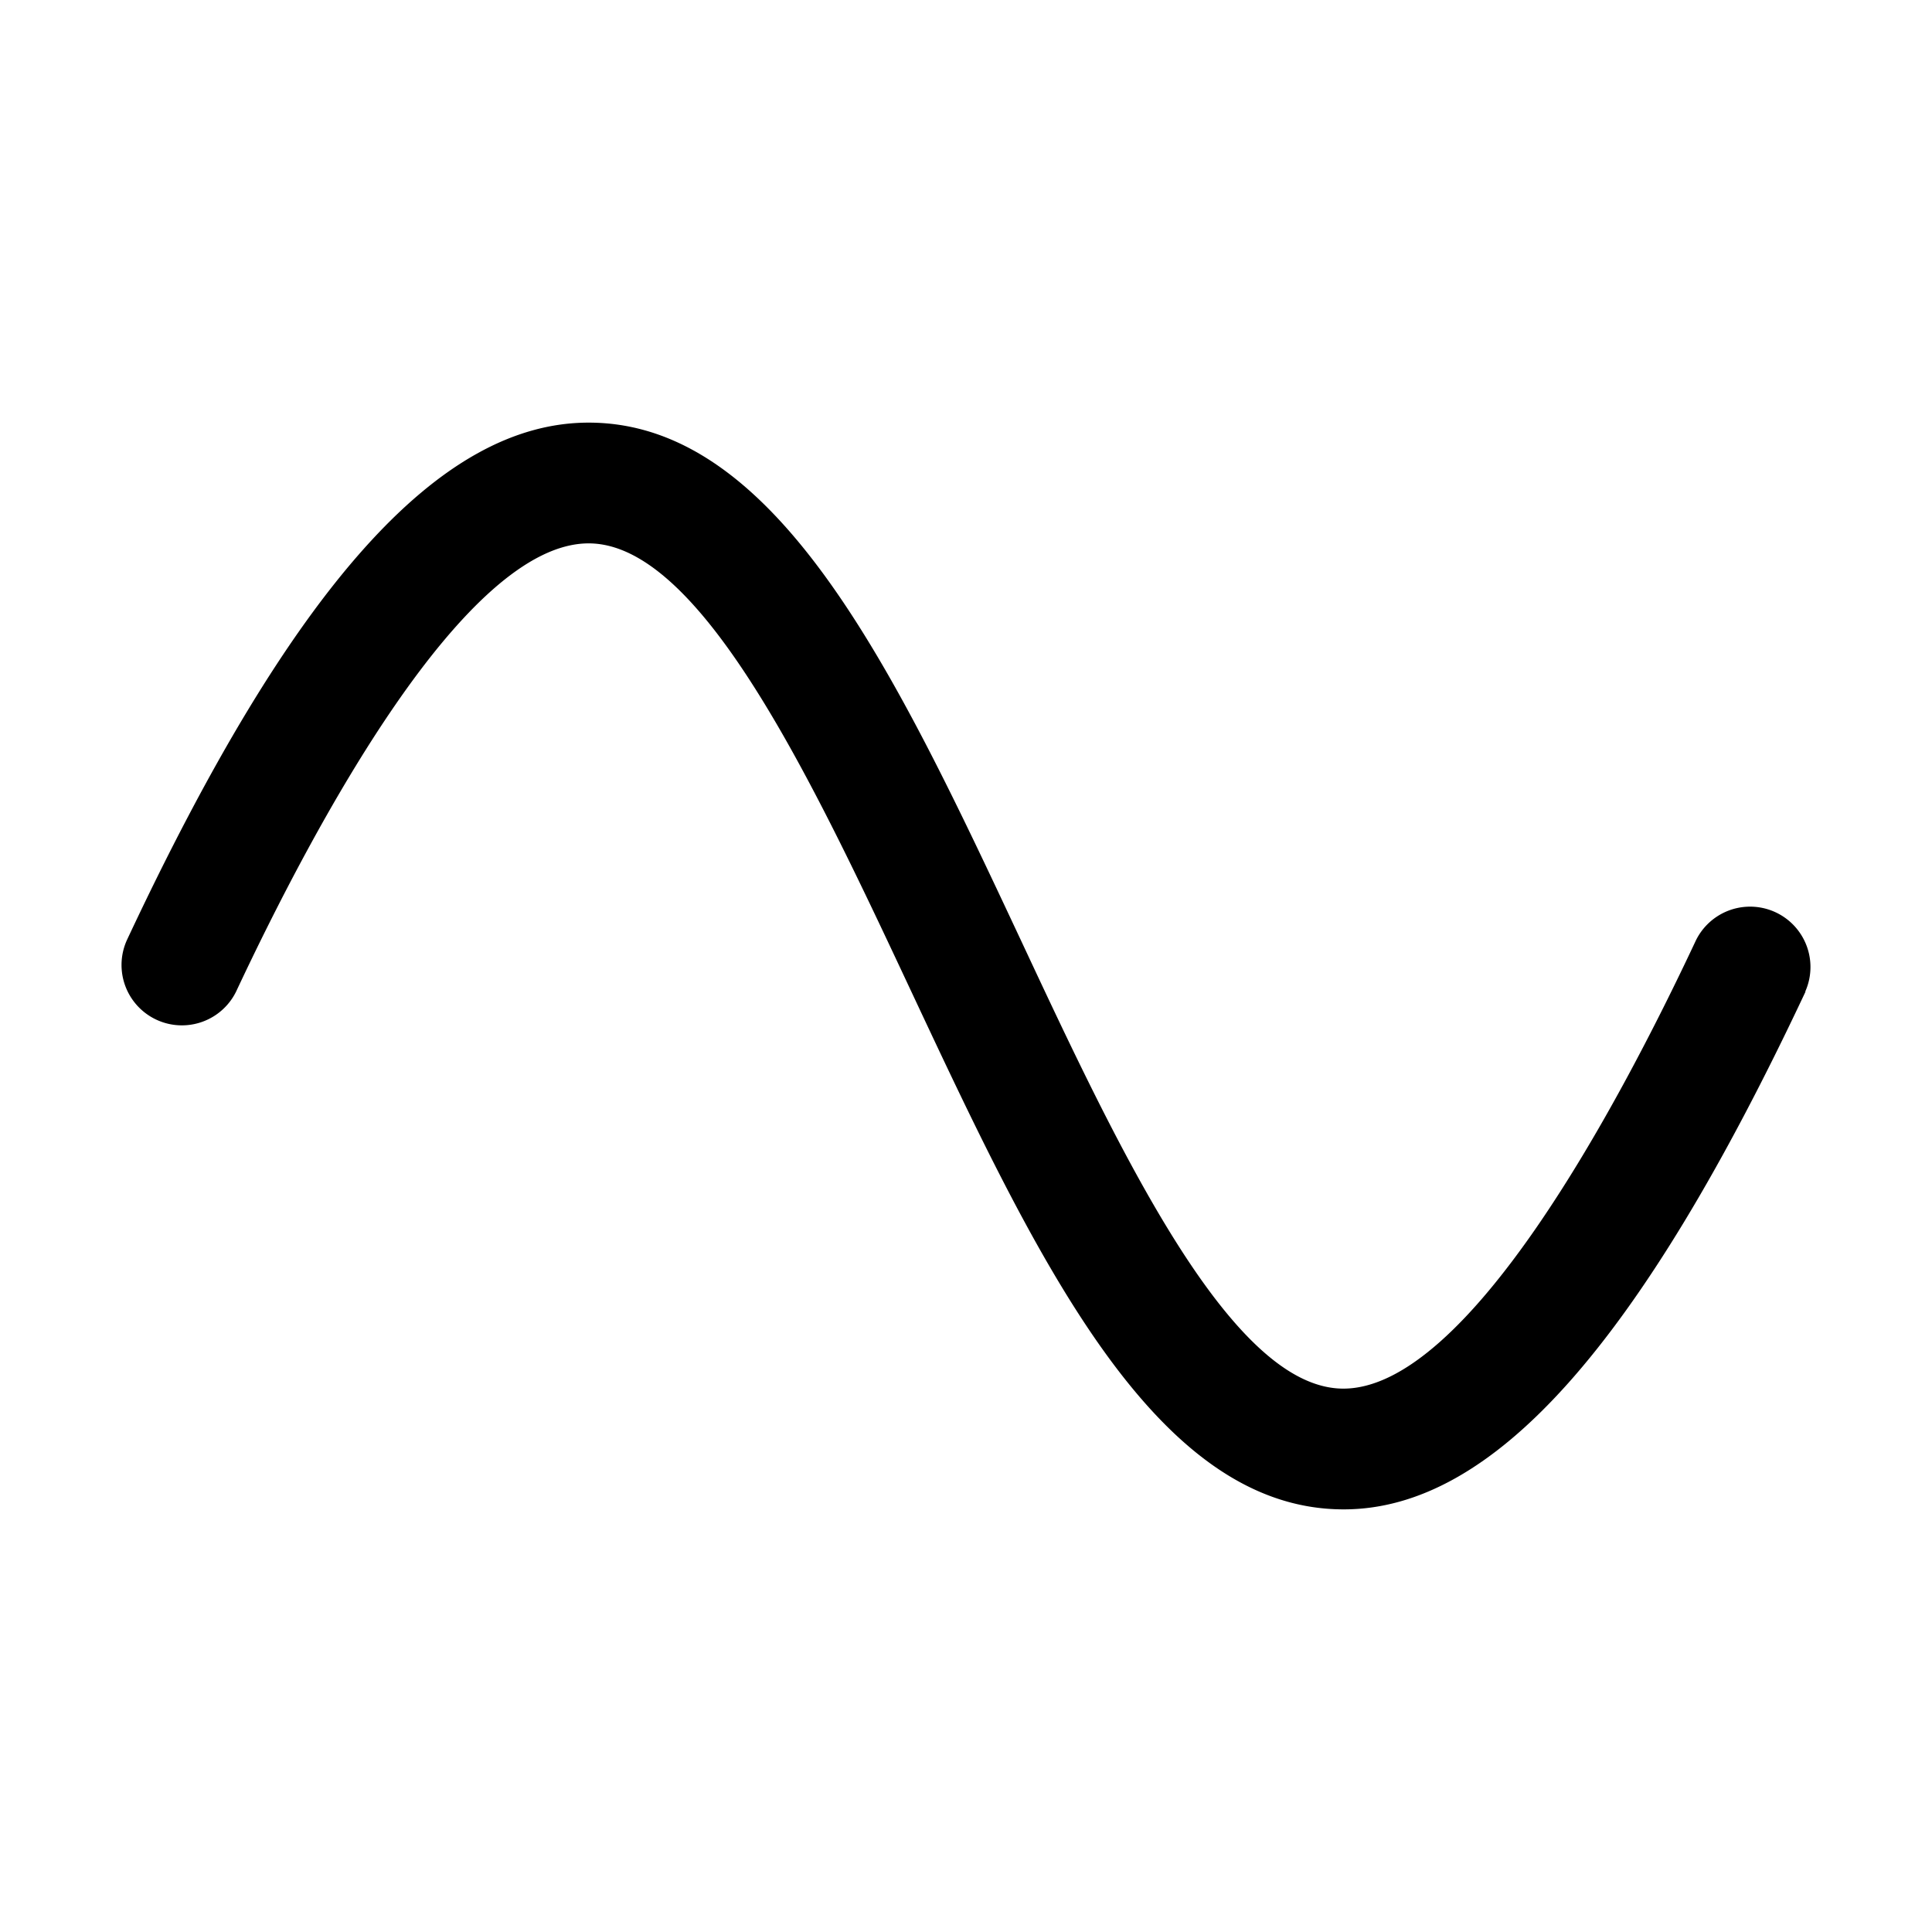 <svg xmlns="http://www.w3.org/2000/svg" fill="none" viewBox="0 0 32 32">
  <path fill="#000" d="M29.905 16.425C27.155 22.275 24.73 25 22.255 25c-3.137 0-5.091-4.165-7.16-8.575C13.463 12.945 11.613 9 9.75 9c-2.05 0-4.539 4.651-5.84 7.425a1 1 0 0 1-1.81-.85C4.84 9.725 7.27 7 9.75 7c3.138 0 5.091 4.165 7.16 8.575C18.538 19.055 20.388 23 22.25 23c2.05 0 4.539-4.651 5.84-7.425a1 1 0 0 1 1.81.85z"/>
</svg>
